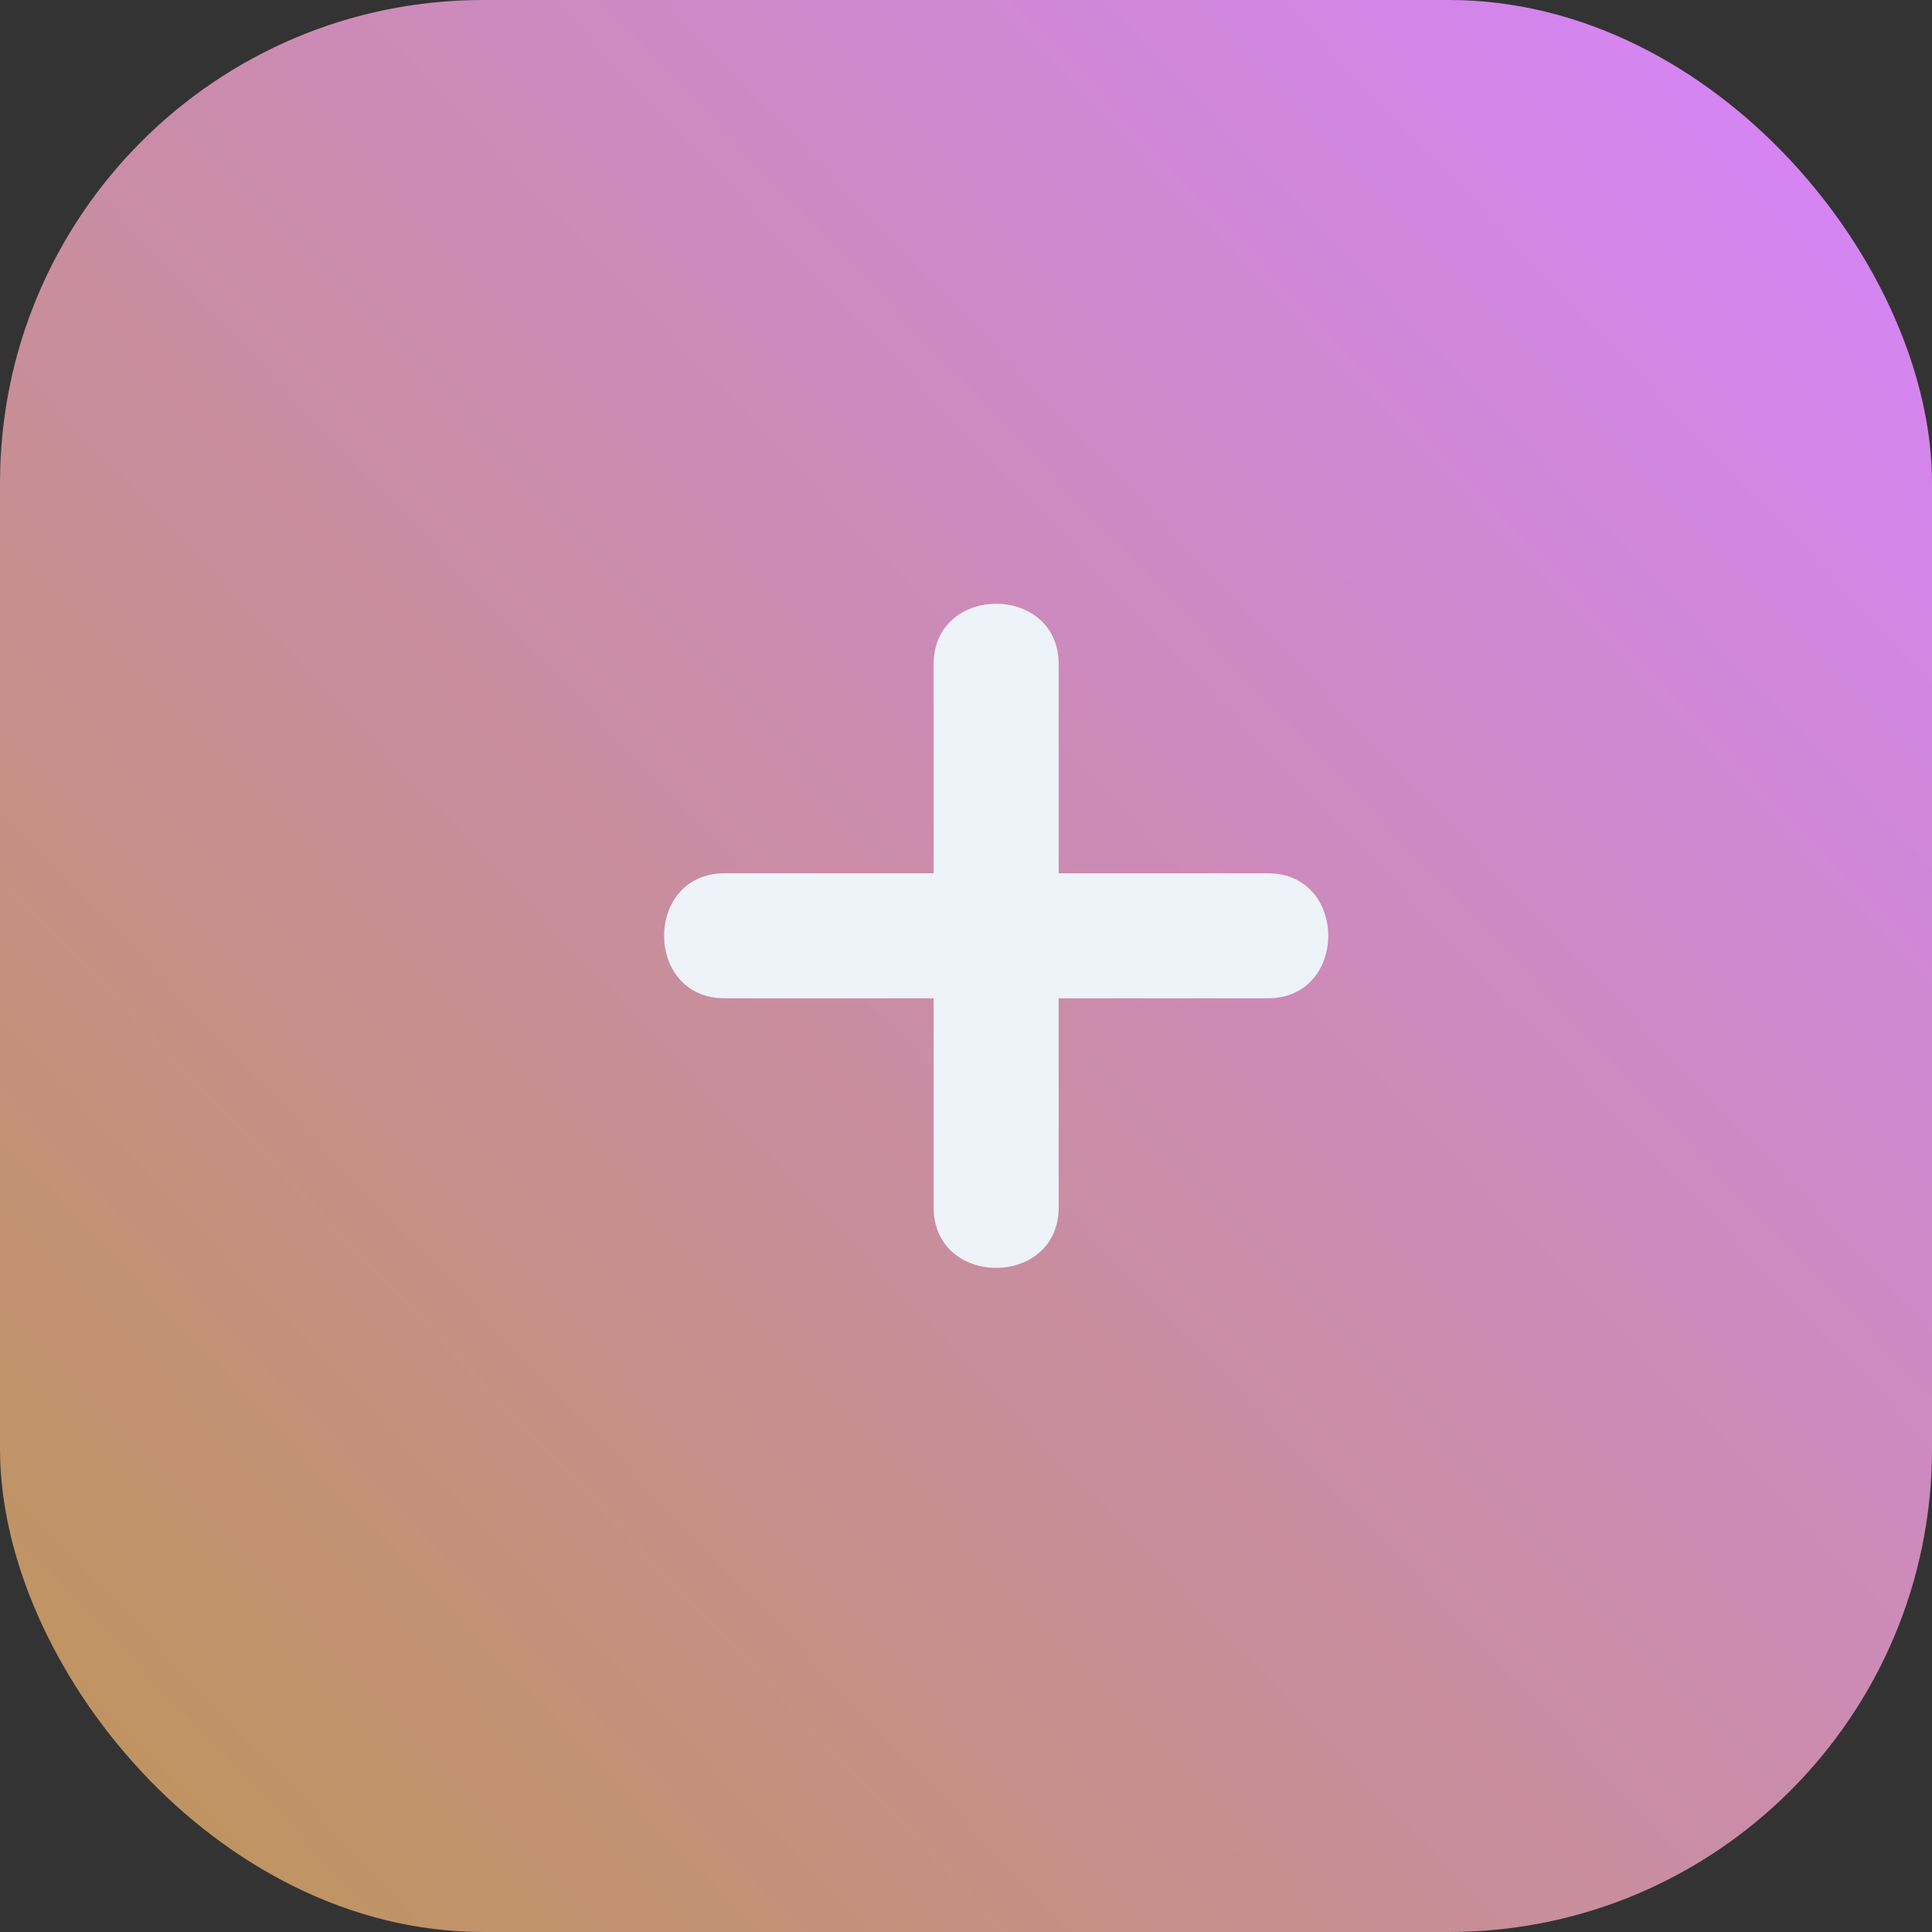 <svg width="32" height="32" viewBox="0 0 32 32" fill="none" xmlns="http://www.w3.org/2000/svg">
<rect x="0" y="0" width="32" height="32" fill="#333333" stroke="none"/>
<rect width="32" height="32" rx="8" fill="url(#paint0_linear_557_9)"/>
<path d="M20.999 14.464H17.535V11.002C17.535 9.666 15.464 9.666 15.464 11.002V14.464H12.001C10.666 14.464 10.666 16.535 12.001 16.535H15.464V19.998C15.464 21.334 17.535 21.334 17.535 19.998V16.535H20.999C22.334 16.535 22.334 14.464 20.999 14.464Z" fill="#EEF2F9"/>
<defs>
<linearGradient id="paint0_linear_557_9" x1="32" y1="0" x2="5.18747e-07" y2="30.5" gradientUnits="userSpaceOnUse">
<stop stop-color="#D783FF"/>
<stop offset="1" stop-color="#BE9558"/>
</linearGradient>
</defs>
</svg>
